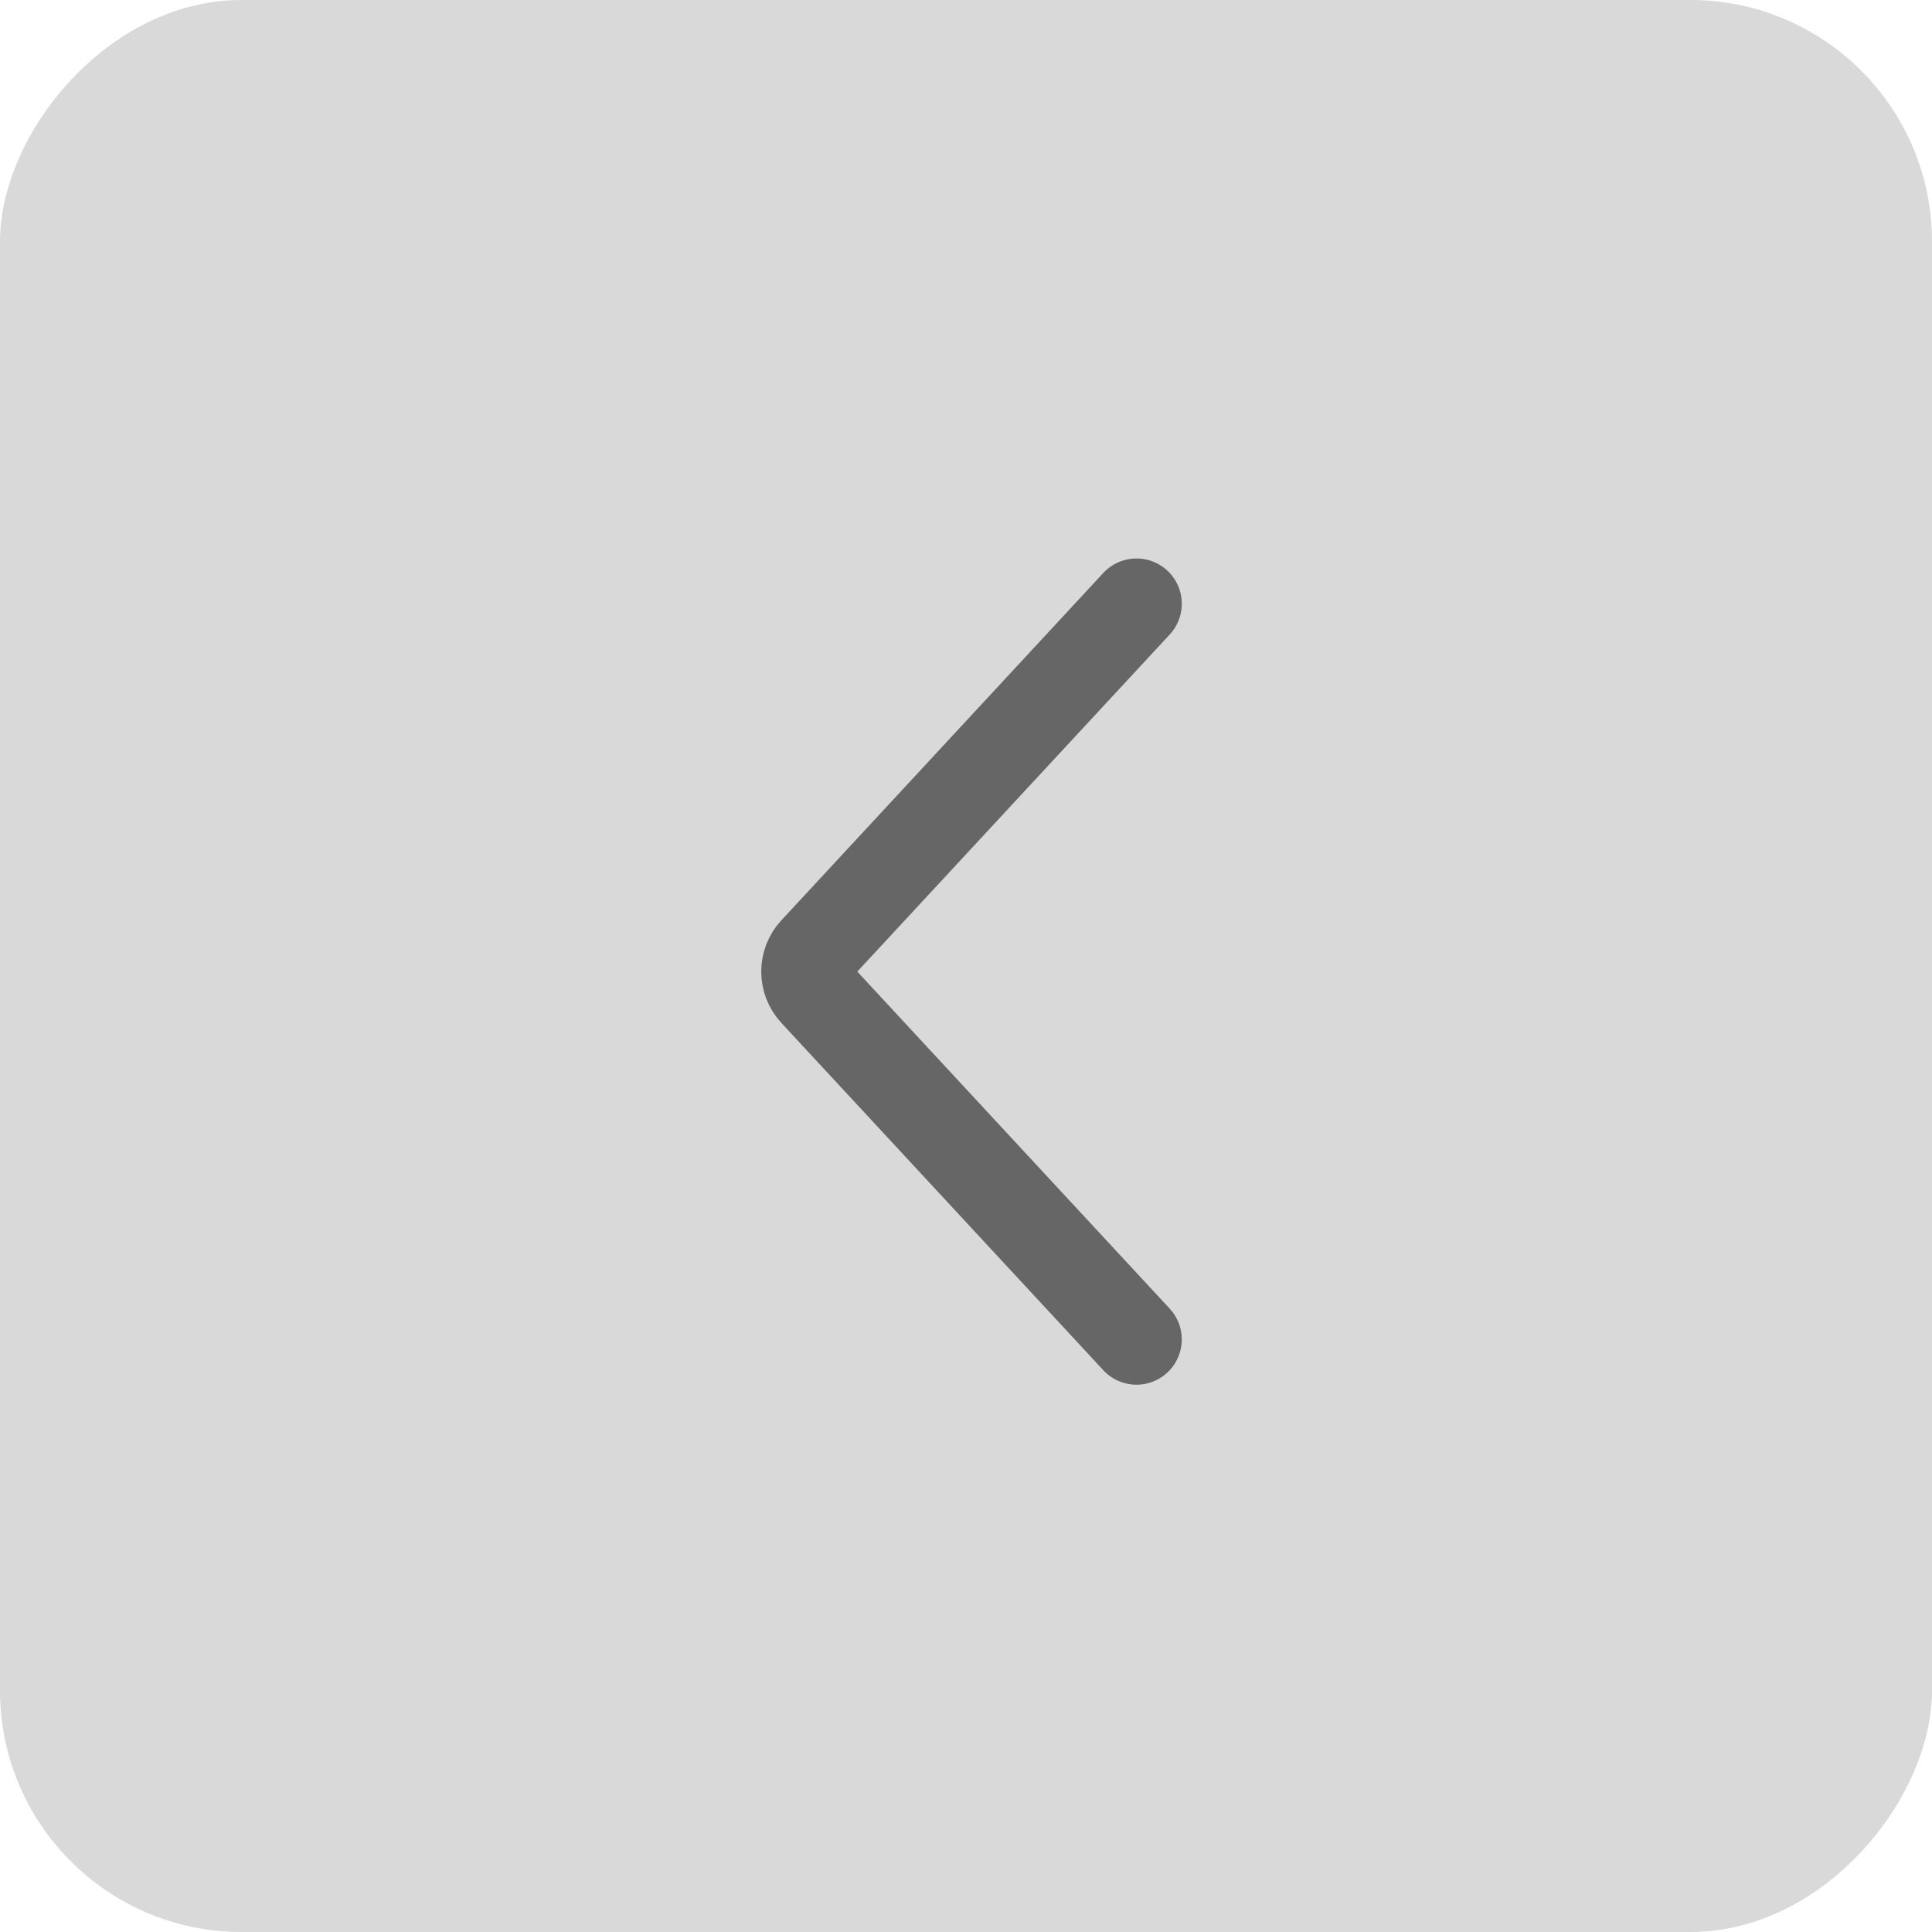 <svg width="32" height="32" viewBox="0 0 32 32" fill="none" xmlns="http://www.w3.org/2000/svg">
<rect width="32" height="32" rx="4" transform="matrix(-1 0 0 1 32 0)" fill="#D9D9D9"/>
<path d="M18.824 10L13.492 15.753C13.314 15.944 13.314 16.241 13.492 16.433L18.824 22.185" stroke="#666666" stroke-width="1.5" stroke-linecap="round"/>
</svg>
